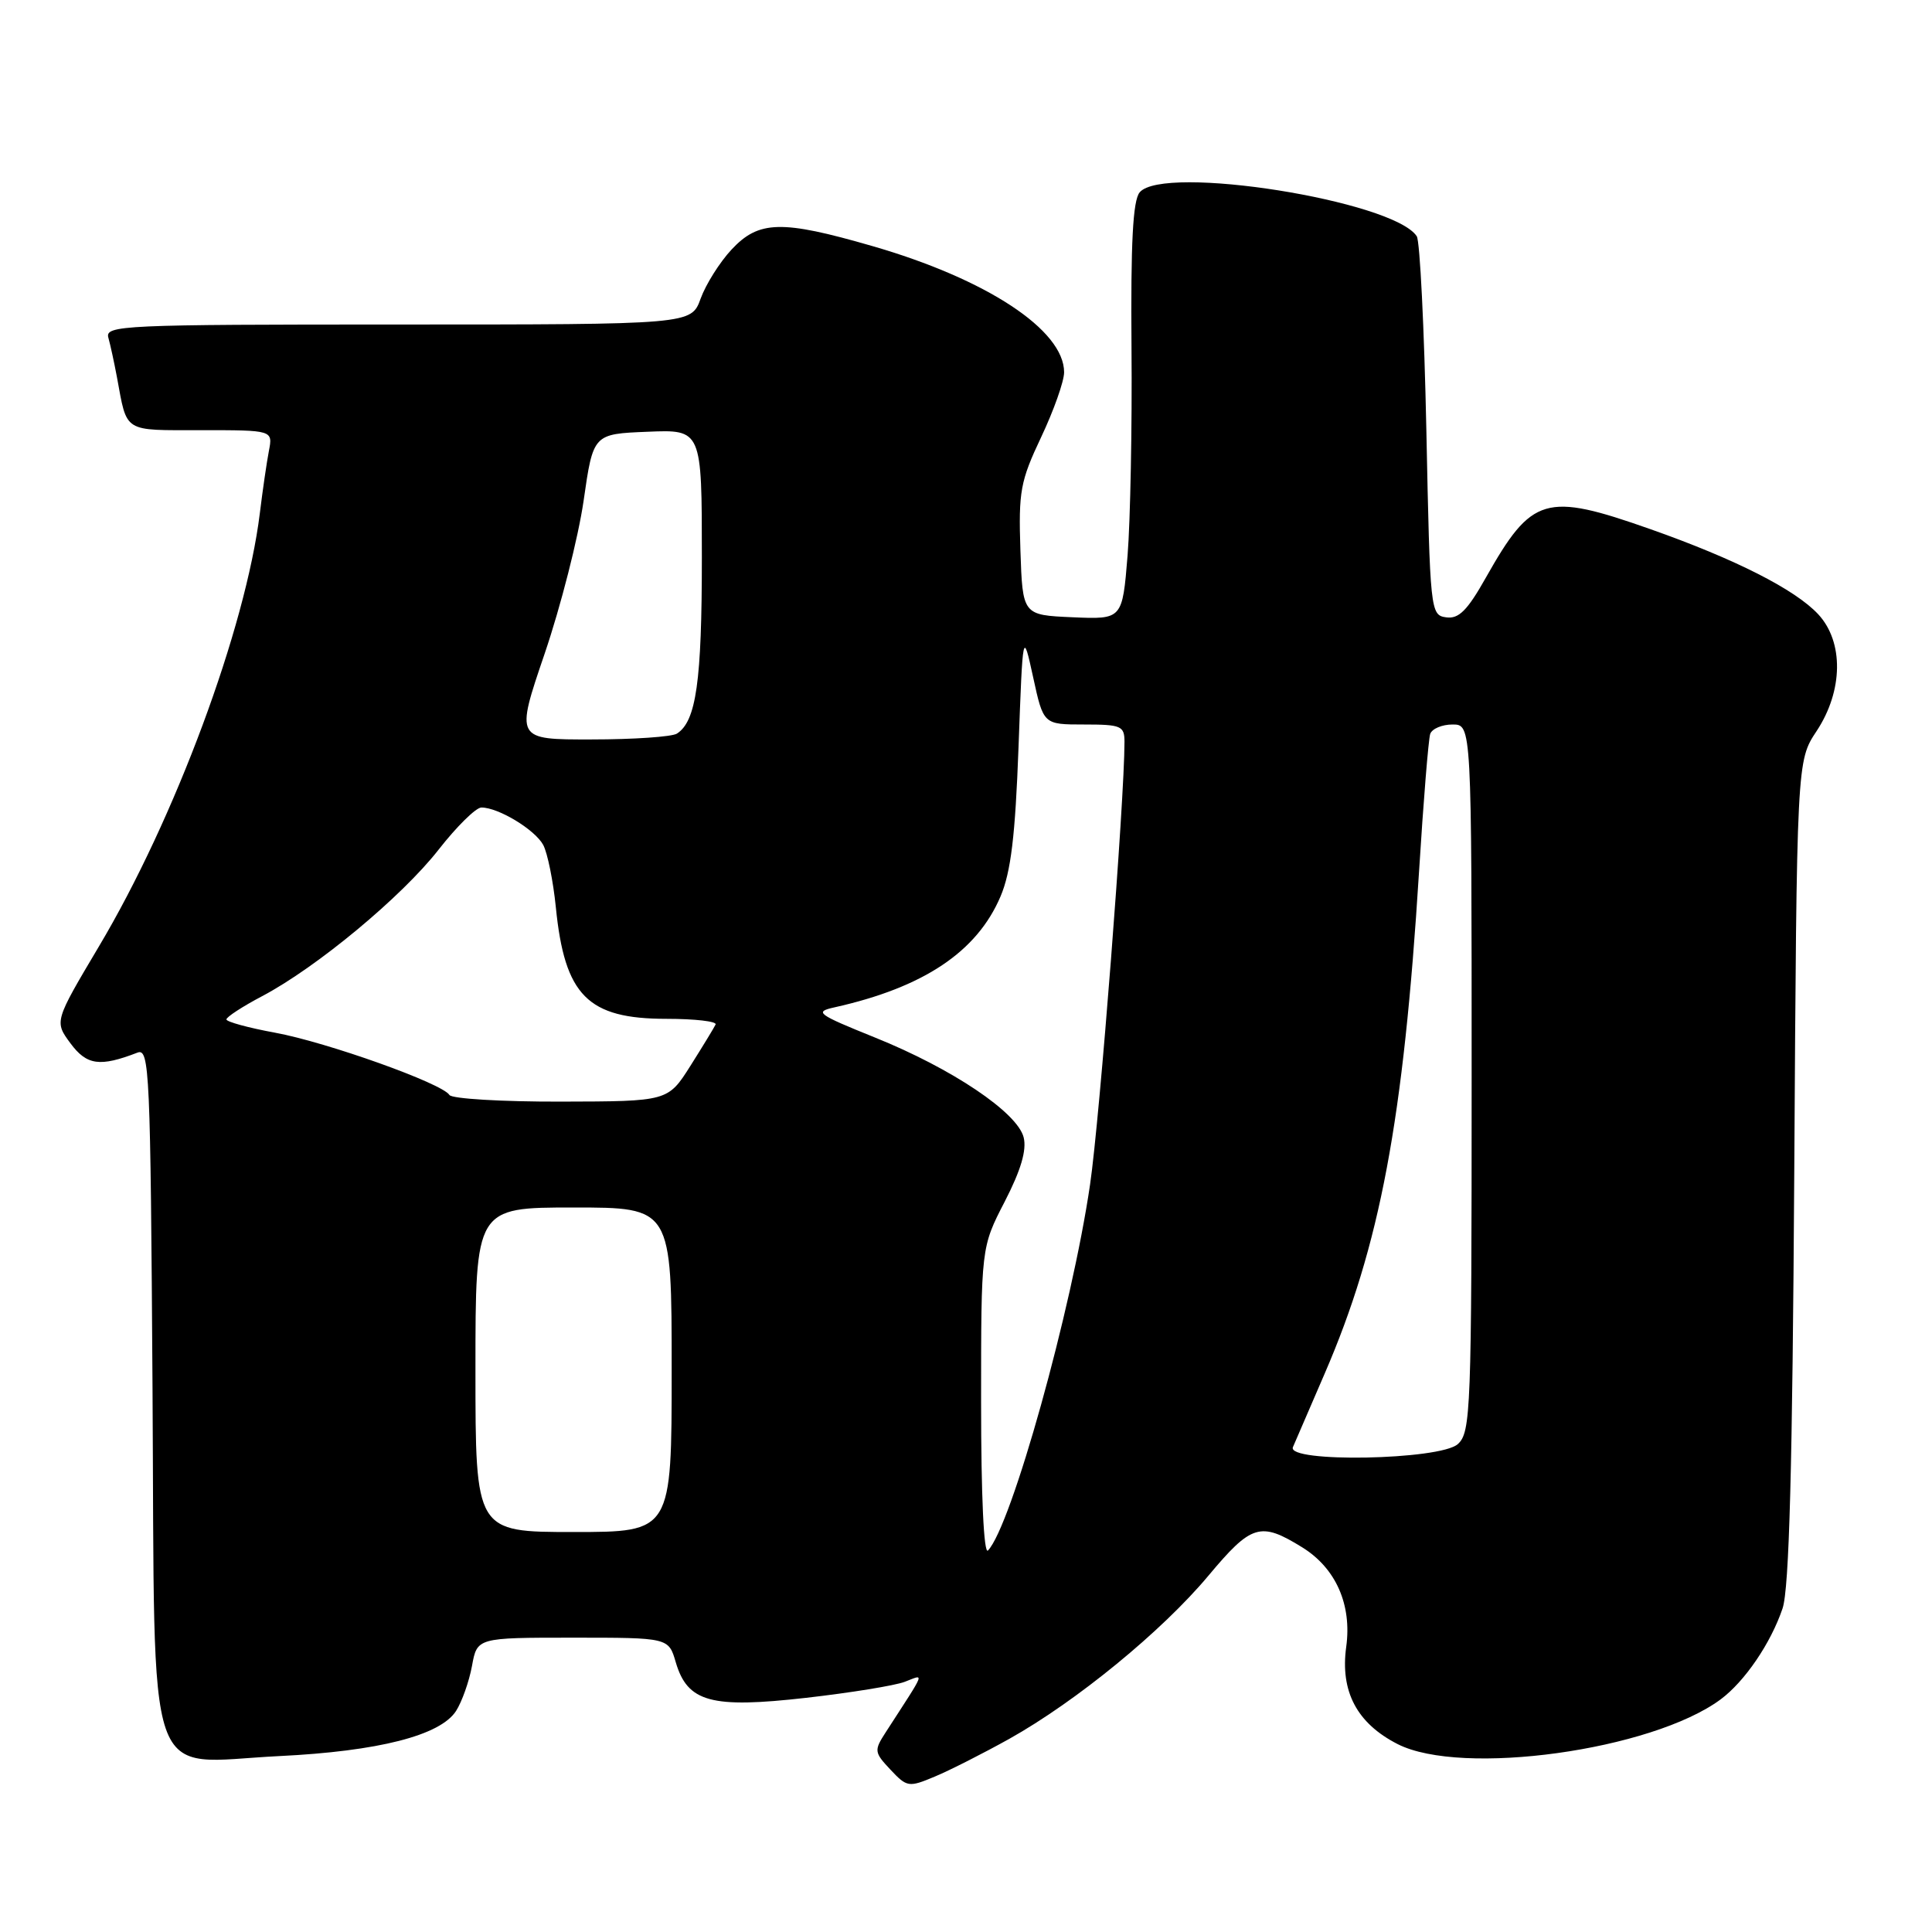 <?xml version="1.0" encoding="UTF-8" standalone="no"?>
<!DOCTYPE svg PUBLIC "-//W3C//DTD SVG 1.1//EN" "http://www.w3.org/Graphics/SVG/1.1/DTD/svg11.dtd" >
<svg xmlns="http://www.w3.org/2000/svg" xmlns:xlink="http://www.w3.org/1999/xlink" version="1.1" viewBox="0 0 256 256">
 <g >
 <path fill="currentColor"
d=" M 133.73 230.41 C 142.63 225.43 153.98 216.13 160.11 208.80 C 165.84 201.95 167.00 201.60 172.55 205.03 C 177.01 207.79 179.15 212.63 178.38 218.22 C 177.57 224.13 179.80 228.35 185.19 231.10 C 193.67 235.42 218.85 231.94 227.99 225.18 C 231.19 222.80 234.64 217.74 236.20 213.12 C 237.08 210.50 237.51 194.51 237.75 155.17 C 238.08 100.83 238.08 100.83 240.71 96.87 C 244.24 91.53 244.32 85.05 240.92 81.39 C 237.85 78.10 229.93 74.08 218.67 70.11 C 204.76 65.21 202.99 65.73 196.89 76.53 C 194.43 80.90 193.29 82.04 191.62 81.80 C 189.54 81.51 189.49 81.04 189.00 57.00 C 188.72 43.52 188.15 31.97 187.73 31.31 C 184.66 26.59 154.12 21.74 151.01 25.49 C 150.11 26.57 149.82 32.18 149.93 46.05 C 150.02 56.54 149.78 68.94 149.41 73.60 C 148.72 82.08 148.72 82.08 142.11 81.79 C 135.50 81.50 135.50 81.50 135.21 72.92 C 134.95 65.11 135.20 63.75 137.96 57.92 C 139.63 54.39 141.00 50.52 141.00 49.33 C 141.00 43.73 130.73 36.97 115.54 32.59 C 103.56 29.13 100.55 29.20 96.94 33.06 C 95.37 34.74 93.53 37.67 92.84 39.56 C 91.60 43.00 91.60 43.00 52.73 43.00 C 16.19 43.00 13.89 43.10 14.36 44.75 C 14.63 45.71 15.14 48.08 15.50 50.00 C 16.87 57.41 16.23 57.00 26.65 57.00 C 36.16 57.00 36.16 57.00 35.63 59.75 C 35.34 61.26 34.80 64.97 34.43 68.00 C 32.55 83.26 23.18 108.50 13.10 125.42 C 7.20 135.35 7.20 135.35 9.34 138.25 C 11.50 141.16 13.23 141.40 18.21 139.48 C 19.81 138.86 19.94 141.84 20.21 184.00 C 20.56 238.29 18.93 233.58 37.00 232.69 C 50.14 232.05 58.34 229.96 60.43 226.71 C 61.21 225.49 62.16 222.81 62.54 220.75 C 63.22 217.00 63.22 217.00 75.90 217.00 C 88.59 217.00 88.59 217.00 89.54 220.25 C 91.10 225.55 94.21 226.40 106.82 224.97 C 112.69 224.30 118.57 223.35 119.88 222.85 C 122.53 221.85 122.81 221.10 117.36 229.54 C 115.80 231.95 115.83 232.19 117.99 234.49 C 120.18 236.82 120.41 236.86 123.88 235.40 C 125.87 234.57 130.30 232.32 133.73 230.41 Z  M 130.00 185.84 C 130.00 165.28 130.00 165.28 133.13 159.22 C 135.28 155.05 136.06 152.39 135.64 150.71 C 134.81 147.41 126.16 141.59 115.92 137.47 C 108.27 134.38 107.86 134.08 110.57 133.48 C 122.39 130.84 129.46 126.12 132.58 118.77 C 133.95 115.54 134.53 110.74 134.96 99.00 C 135.53 83.50 135.53 83.50 136.90 89.75 C 138.26 96.00 138.26 96.00 143.63 96.00 C 148.57 96.00 149.00 96.18 149.00 98.31 C 149.00 106.04 145.73 148.12 144.44 156.95 C 142.02 173.50 134.02 202.20 130.91 205.45 C 130.36 206.02 130.00 198.18 130.00 185.84 Z  M 63.00 181.50 C 63.00 160.00 63.00 160.00 76.00 160.00 C 89.00 160.00 89.00 160.00 89.00 181.50 C 89.00 203.00 89.00 203.00 76.00 203.00 C 63.00 203.00 63.00 203.00 63.00 181.50 Z  M 171.32 191.75 C 171.62 191.06 173.51 186.68 175.53 182.00 C 182.86 165.04 185.97 148.51 188.03 115.50 C 188.61 106.15 189.28 97.94 189.51 97.25 C 189.75 96.56 191.08 96.00 192.47 96.00 C 195.00 96.00 195.00 96.00 195.00 142.85 C 195.00 186.96 194.89 189.79 193.17 191.35 C 190.82 193.47 170.42 193.85 171.32 191.75 Z  M 59.55 145.09 C 58.61 143.56 43.35 138.11 36.46 136.84 C 32.91 136.19 30.00 135.39 30.00 135.08 C 30.00 134.76 32.13 133.37 34.73 132.00 C 41.97 128.18 53.24 118.82 58.11 112.59 C 60.51 109.52 63.06 107.00 63.79 107.00 C 66.05 107.00 70.89 109.94 71.98 111.96 C 72.55 113.03 73.30 116.74 73.65 120.20 C 74.82 131.93 77.87 135.00 88.31 135.00 C 92.08 135.00 95.01 135.34 94.82 135.75 C 94.63 136.16 93.13 138.62 91.49 141.22 C 88.50 145.94 88.50 145.94 74.31 145.97 C 66.50 145.99 59.86 145.59 59.55 145.09 Z  M 72.17 86.61 C 74.30 80.35 76.62 71.24 77.33 66.36 C 78.60 57.50 78.60 57.50 85.80 57.21 C 93.00 56.91 93.00 56.91 93.00 73.89 C 93.00 90.31 92.25 95.58 89.69 97.21 C 89.03 97.63 83.95 97.98 78.40 97.98 C 68.29 98.00 68.29 98.00 72.17 86.61 Z "/>
</g>
</svg>